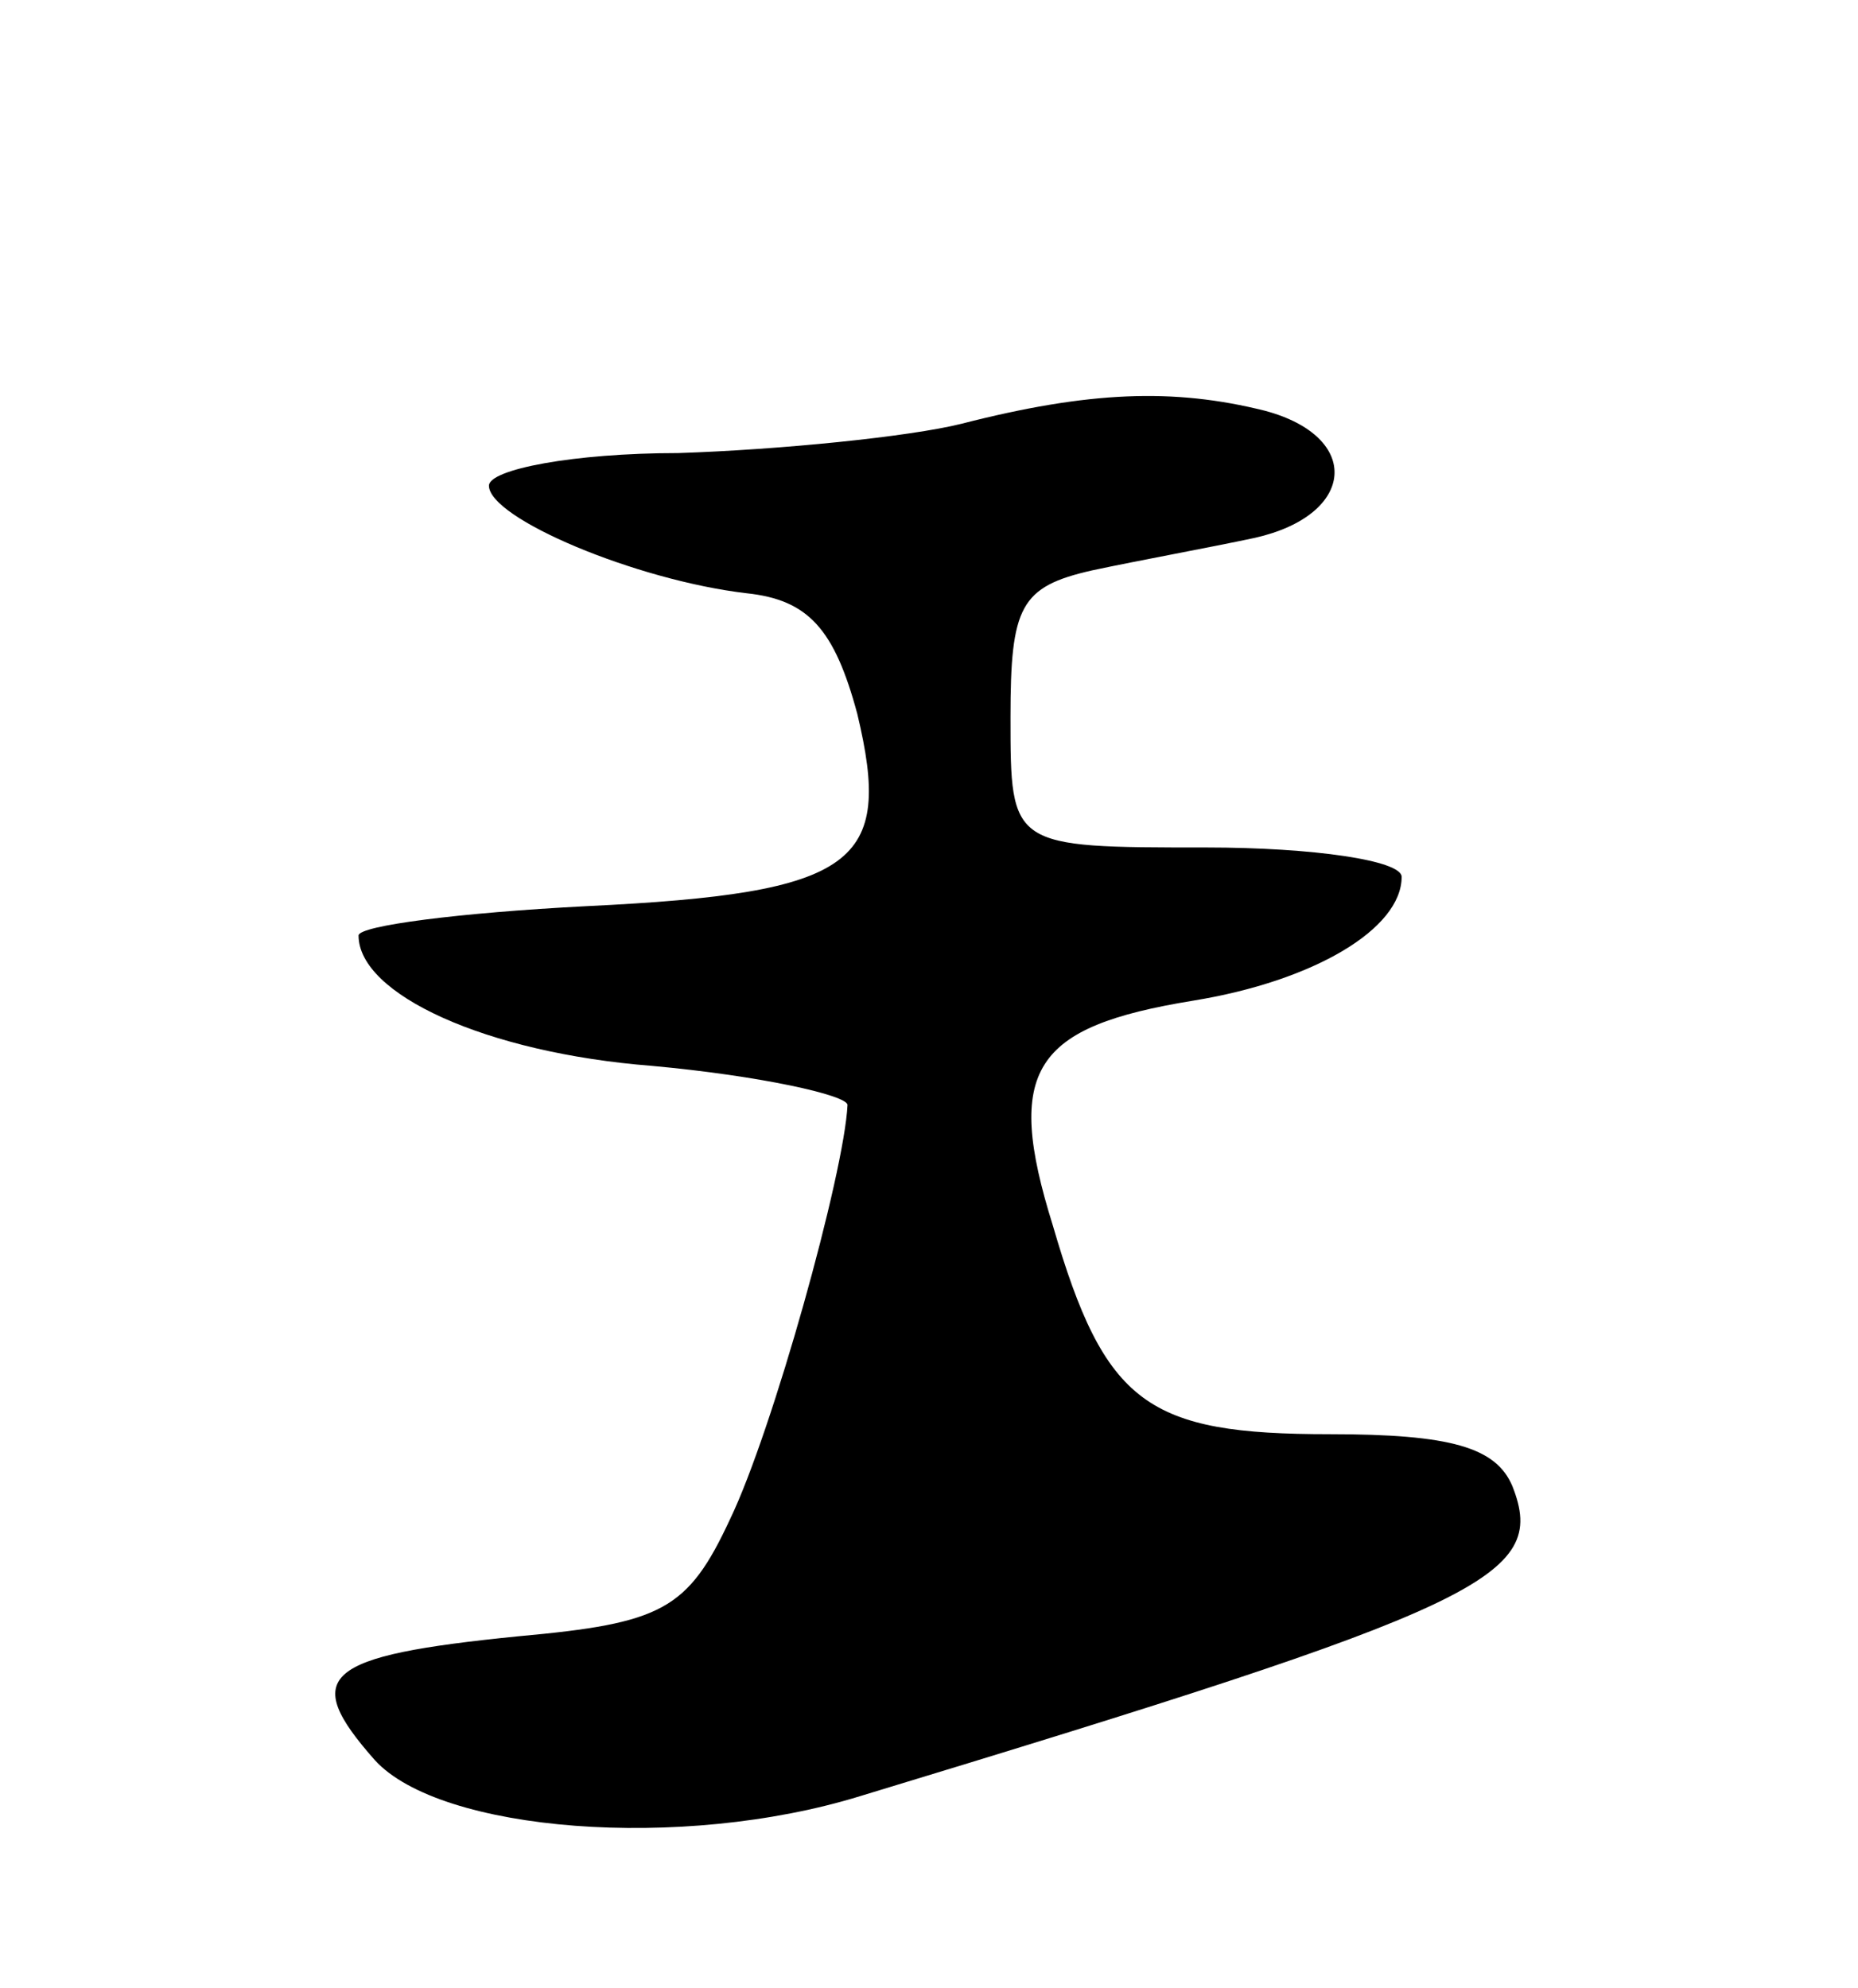 <svg version="1.0" xmlns="http://www.w3.org/2000/svg"
 width="57pt" height="61pt" viewBox="0 0 57 61"
 preserveAspectRatio="xMidYMid meet">
<g transform="translate(0,61) scale(0.1,-0.1)"
fill="#000000" stroke="none">
<path d="M295 480 c-16 -4 -56 -8 -87 -9 -32 0 -58 -5 -58 -10 0 -10 45 -29
79 -33 19 -2 27 -11 34 -37 11 -46 0 -55 -83 -59 -39 -2 -70 -6 -70 -9 0 -18
39 -36 90 -40 33 -3 60 -9 60 -12 -1 -21 -23 -100 -36 -127 -13 -28 -21 -32
-65 -36 -60 -6 -67 -12 -44 -38 20 -22 94 -28 149 -11 191 58 211 67 200 95
-5 12 -19 16 -56 16 -56 0 -69 9 -85 64 -15 48 -6 61 43 69 37 6 64 22 64 38
0 5 -27 9 -60 9 -60 0 -60 0 -60 40 0 34 3 40 25 45 14 3 36 7 50 10 31 7 33
31 3 39 -28 7 -54 6 -93 -4z"/>
</g>
</svg>

